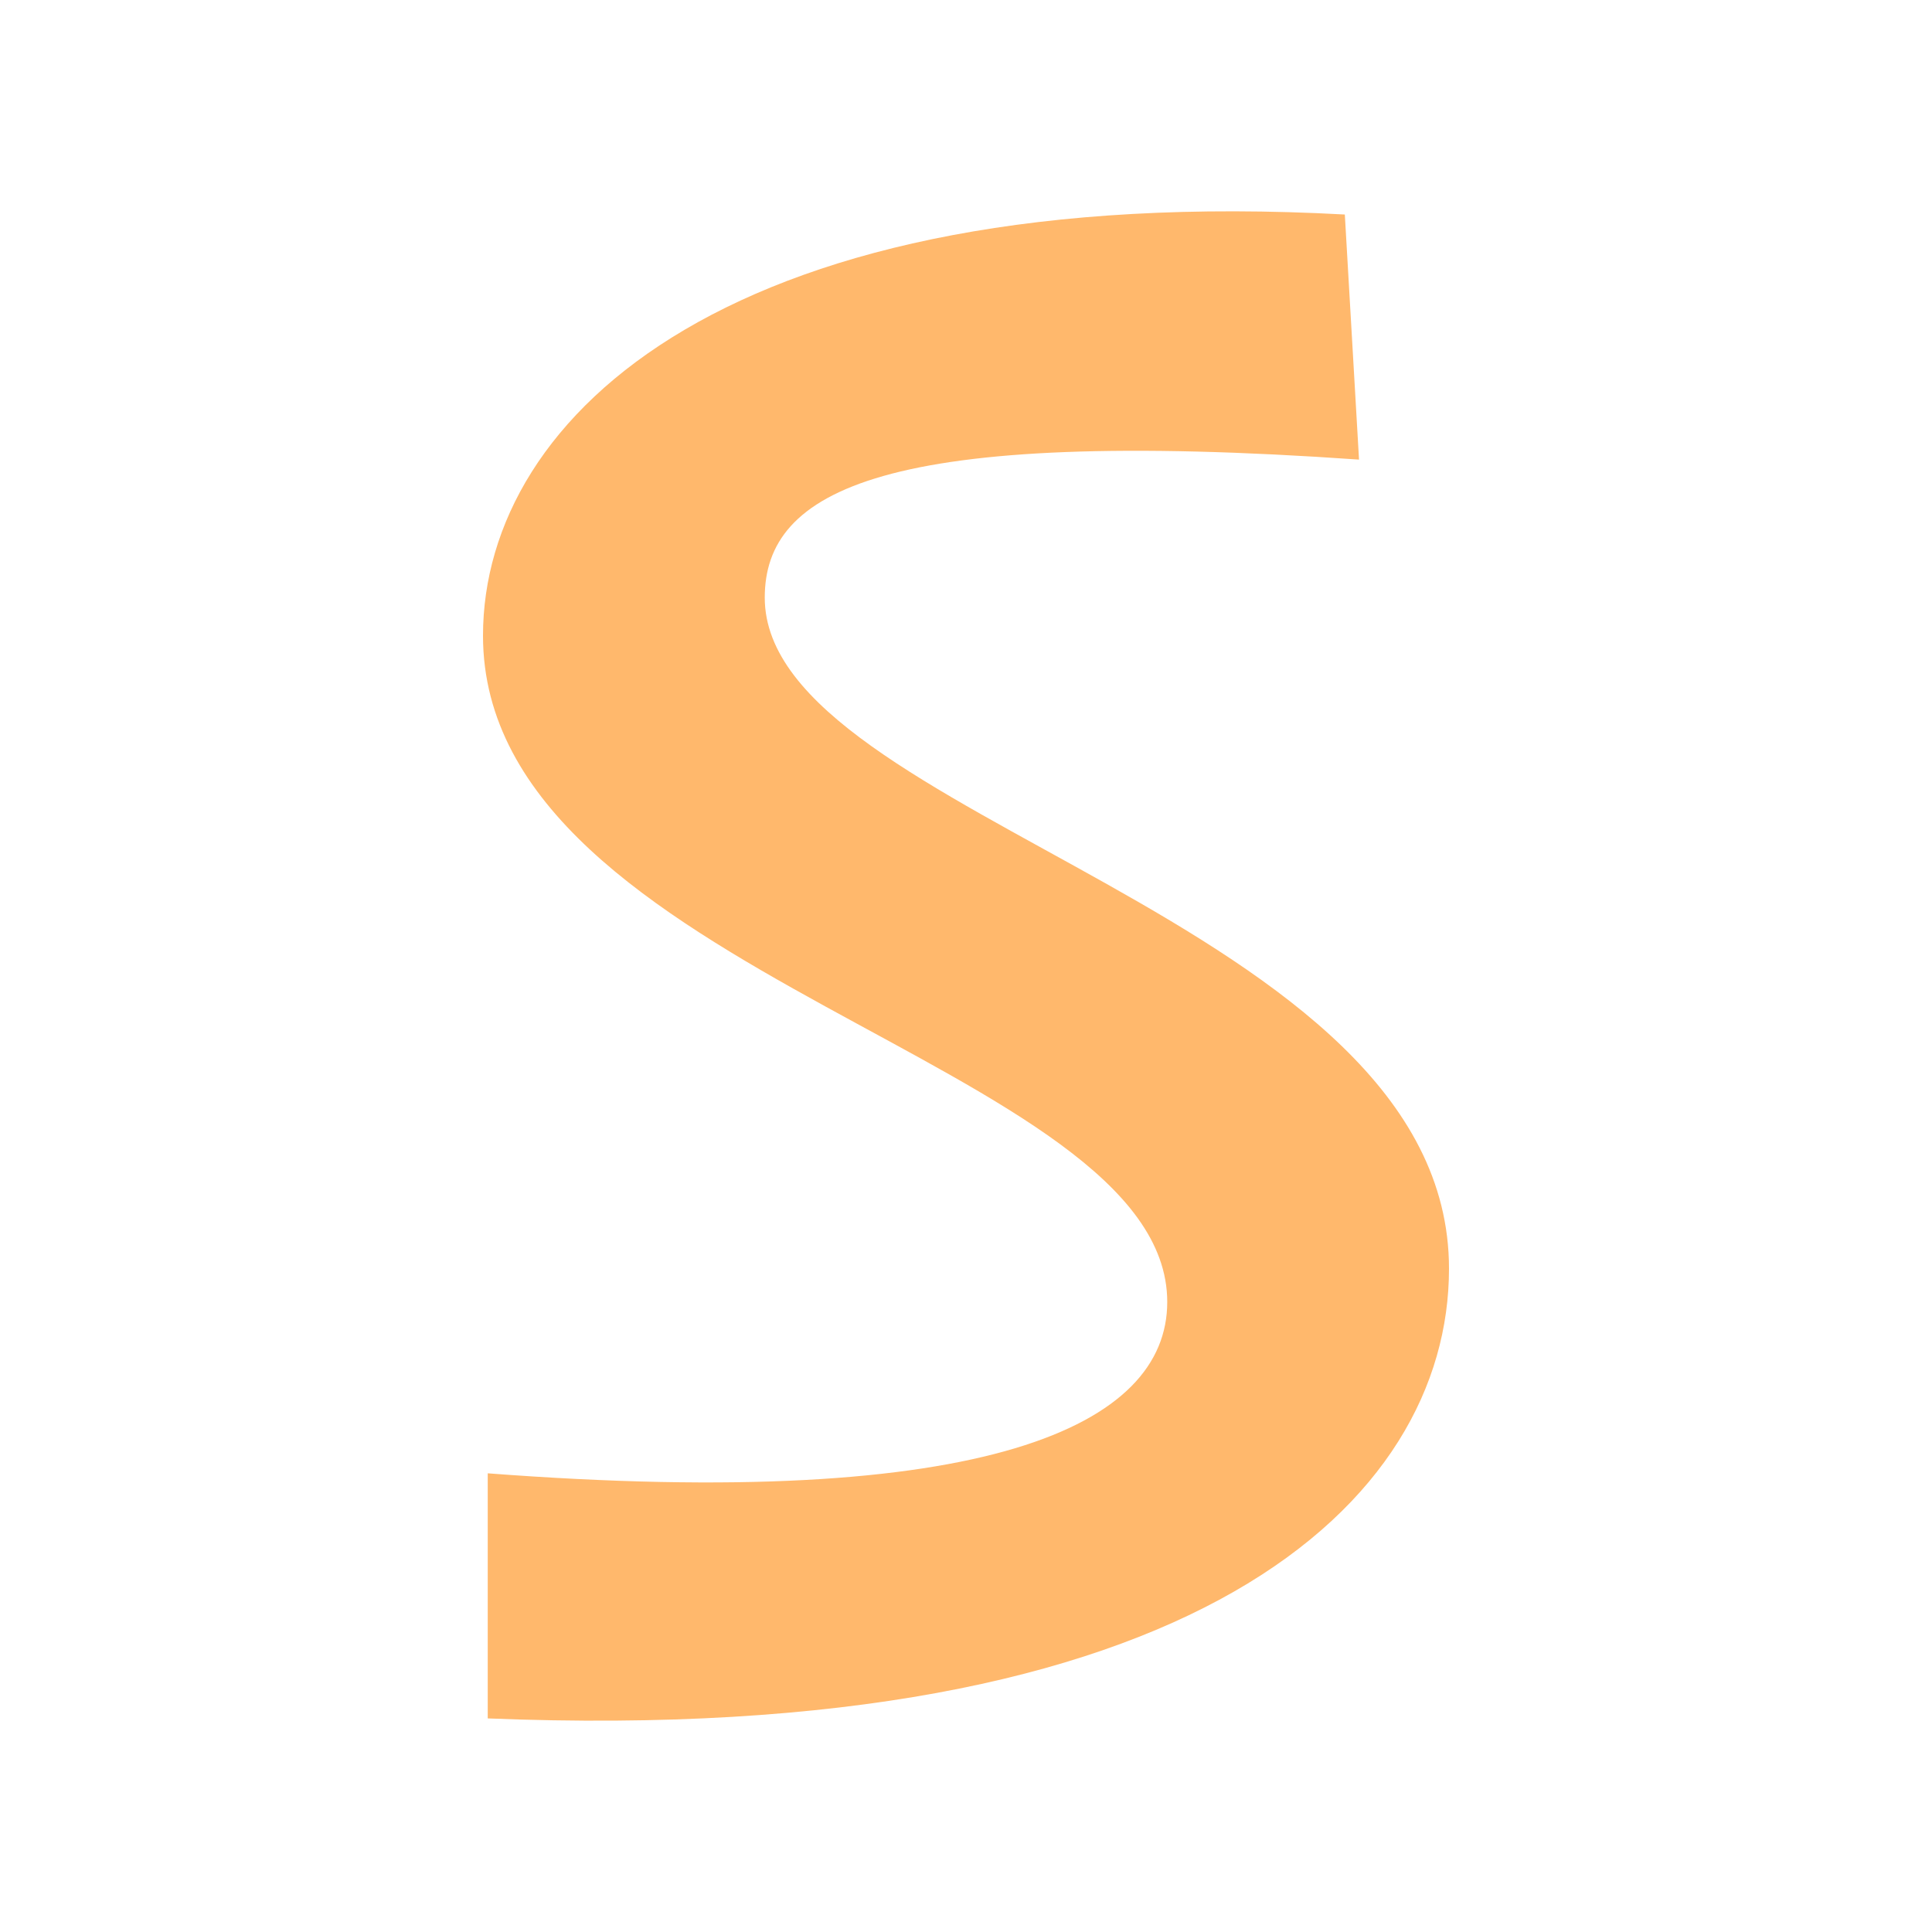 <svg xmlns="http://www.w3.org/2000/svg" width="128" height="128" viewBox="0 0 128 128">
  <path fill="#FFB86C" fill-rule="evenodd" d="M32.314,113.849 C79.216,115.741 96,99.503 96,84.052 C96,60.72 50.667,54.256 50.667,39.594 C50.667,32.5 58.51,28.243 90.039,30.45 L89.098,14.212 C48.627,12.005 32,27.455 32,42.116 C32,64.661 77.333,70.337 77.333,86.26 C77.333,94.458 65.412,100.133 32.314,97.611 L32.314,113.849 Z"/>
</svg>
